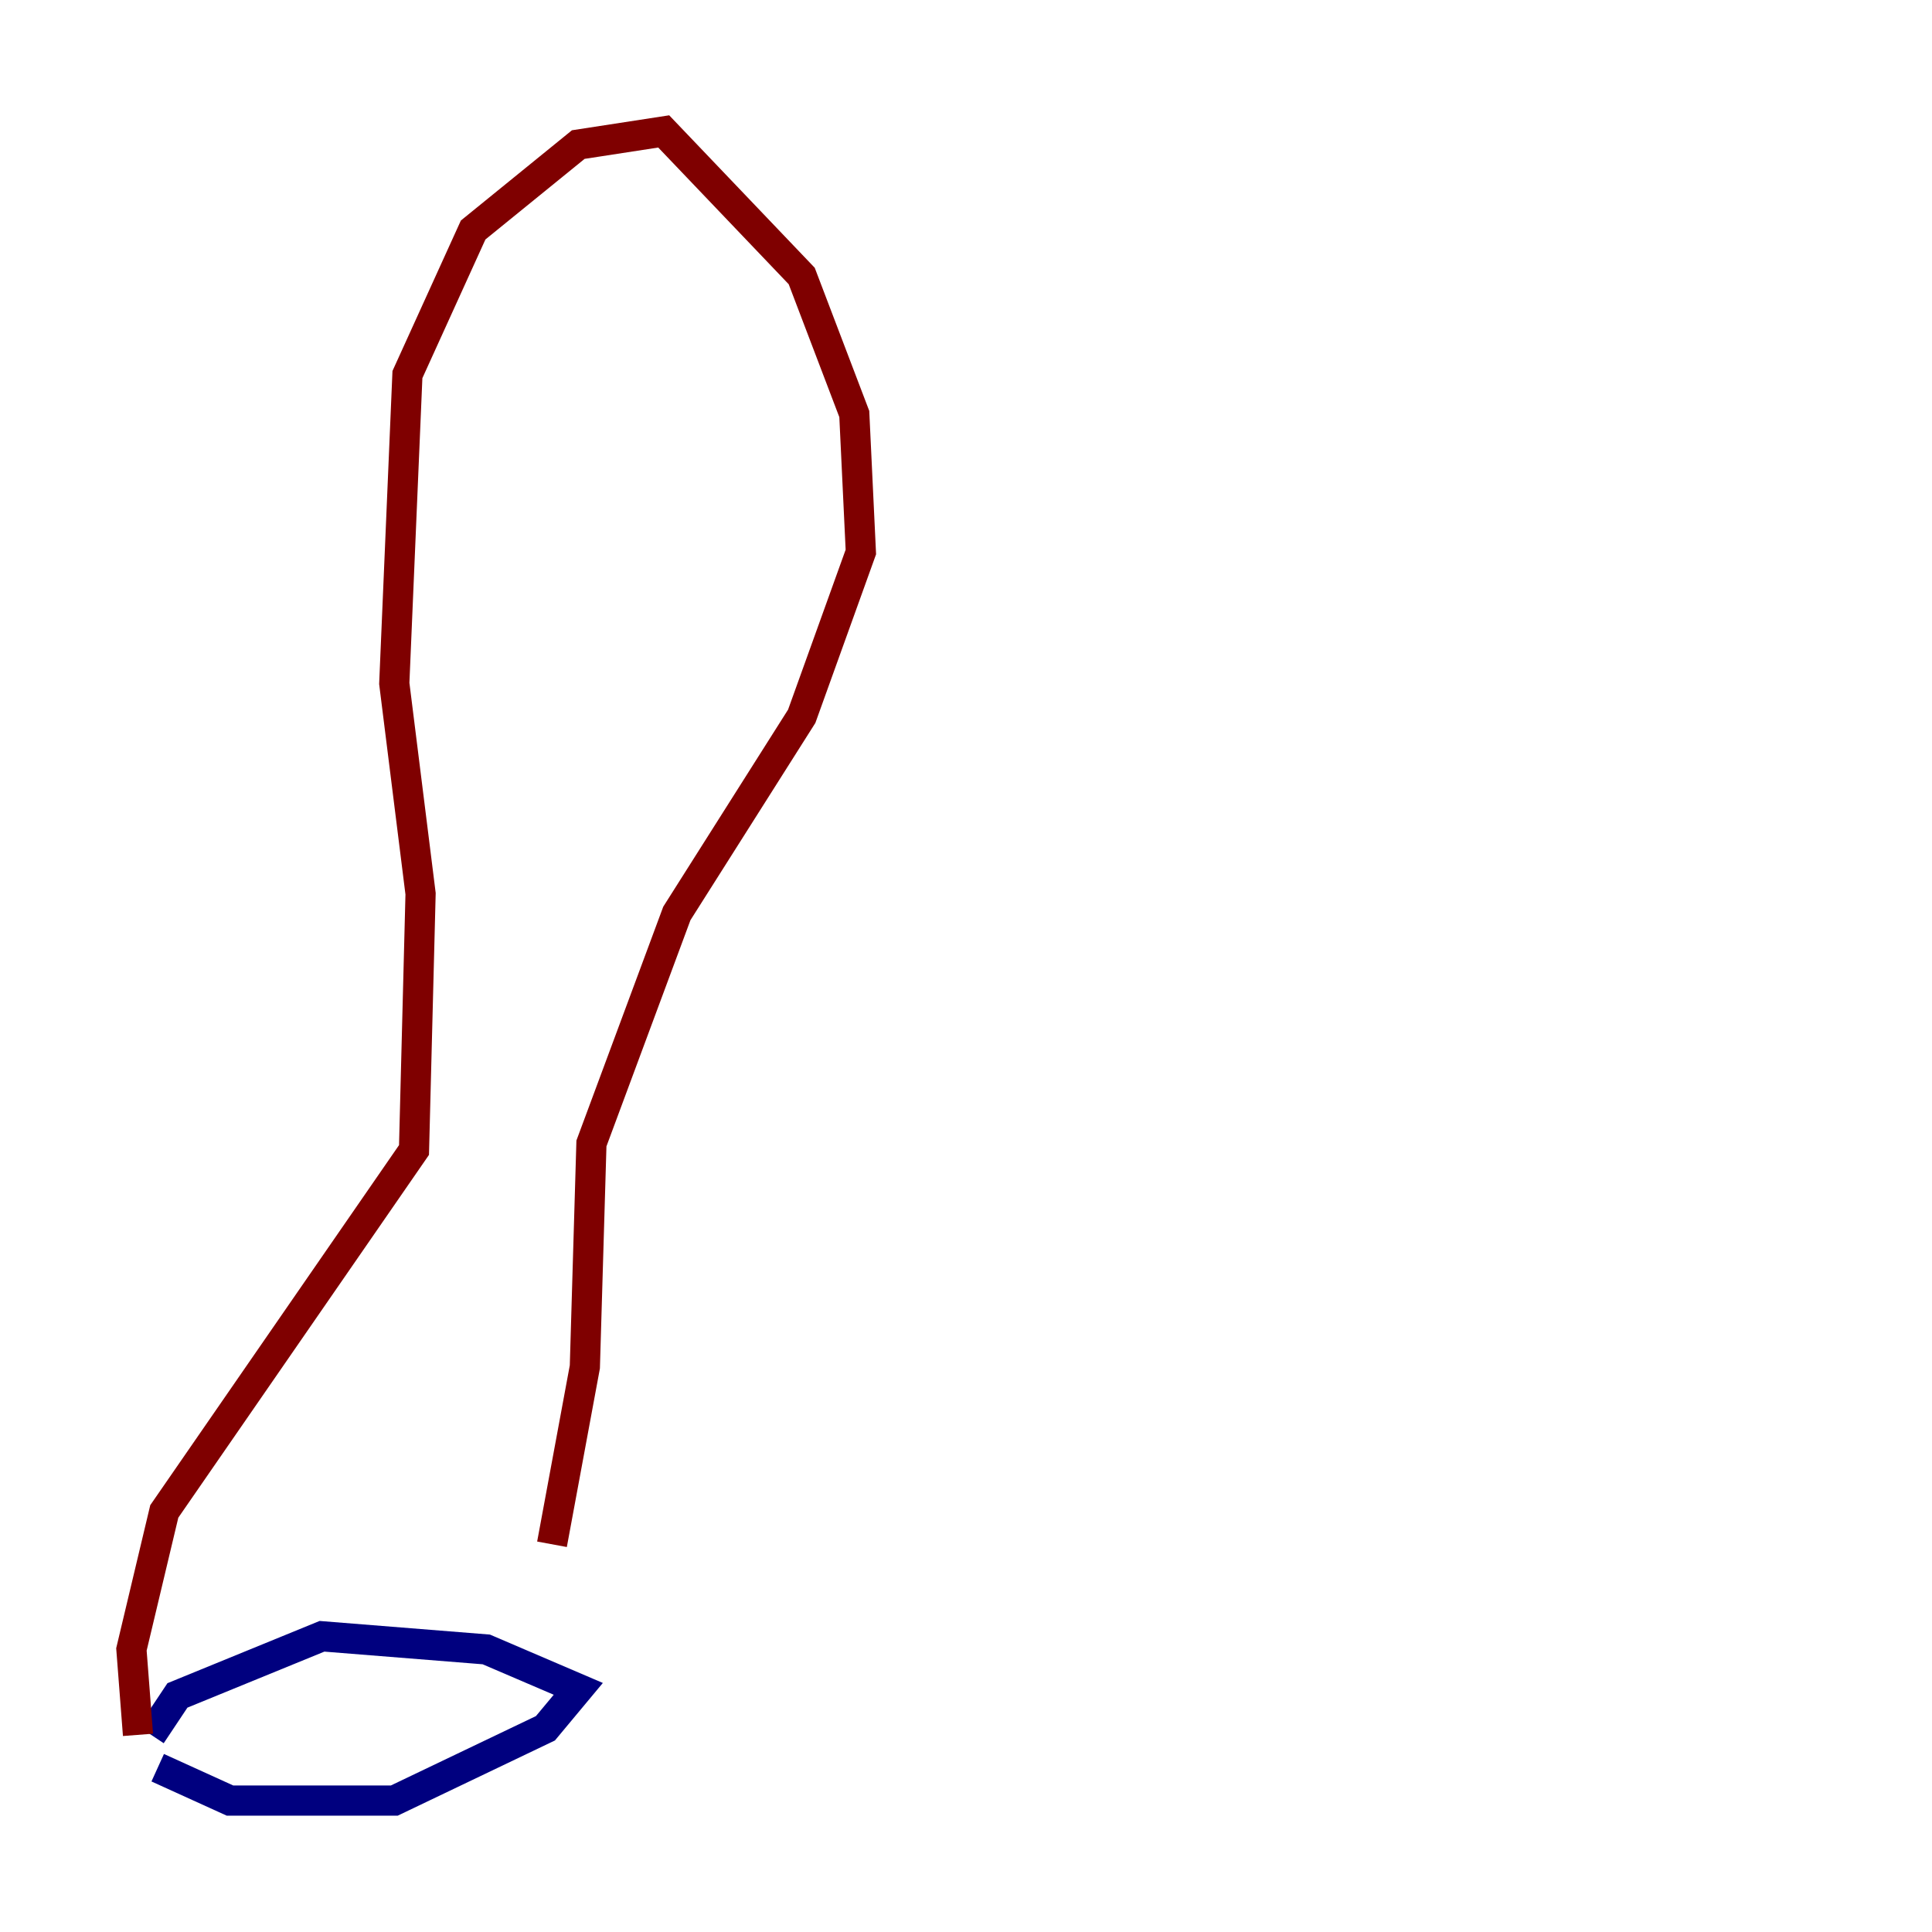 <?xml version="1.0" encoding="utf-8" ?>
<svg baseProfile="tiny" height="128" version="1.2" viewBox="0,0,128,128" width="128" xmlns="http://www.w3.org/2000/svg" xmlns:ev="http://www.w3.org/2001/xml-events" xmlns:xlink="http://www.w3.org/1999/xlink"><defs /><polyline fill="none" points="10.449,117.116 15.238,119.293 26.122,119.293 36.136,114.503 38.313,111.891 32.218,109.279 21.333,108.408 11.755,112.326 10.014,114.939" stroke="#00007f" stroke-width="2" /><polyline fill="none" points="9.143,114.939 8.707,109.279 10.884,100.136 27.429,76.191 27.864,59.211 26.122,45.279 26.993,24.816 31.347,15.238 38.313,9.578 43.973,8.707 53.116,18.286 56.599,27.429 57.034,36.571 53.116,47.456 44.843,60.517 39.184,75.755 38.748,90.558 36.571,102.313" stroke="#7f0000" stroke-width="2" /></svg>